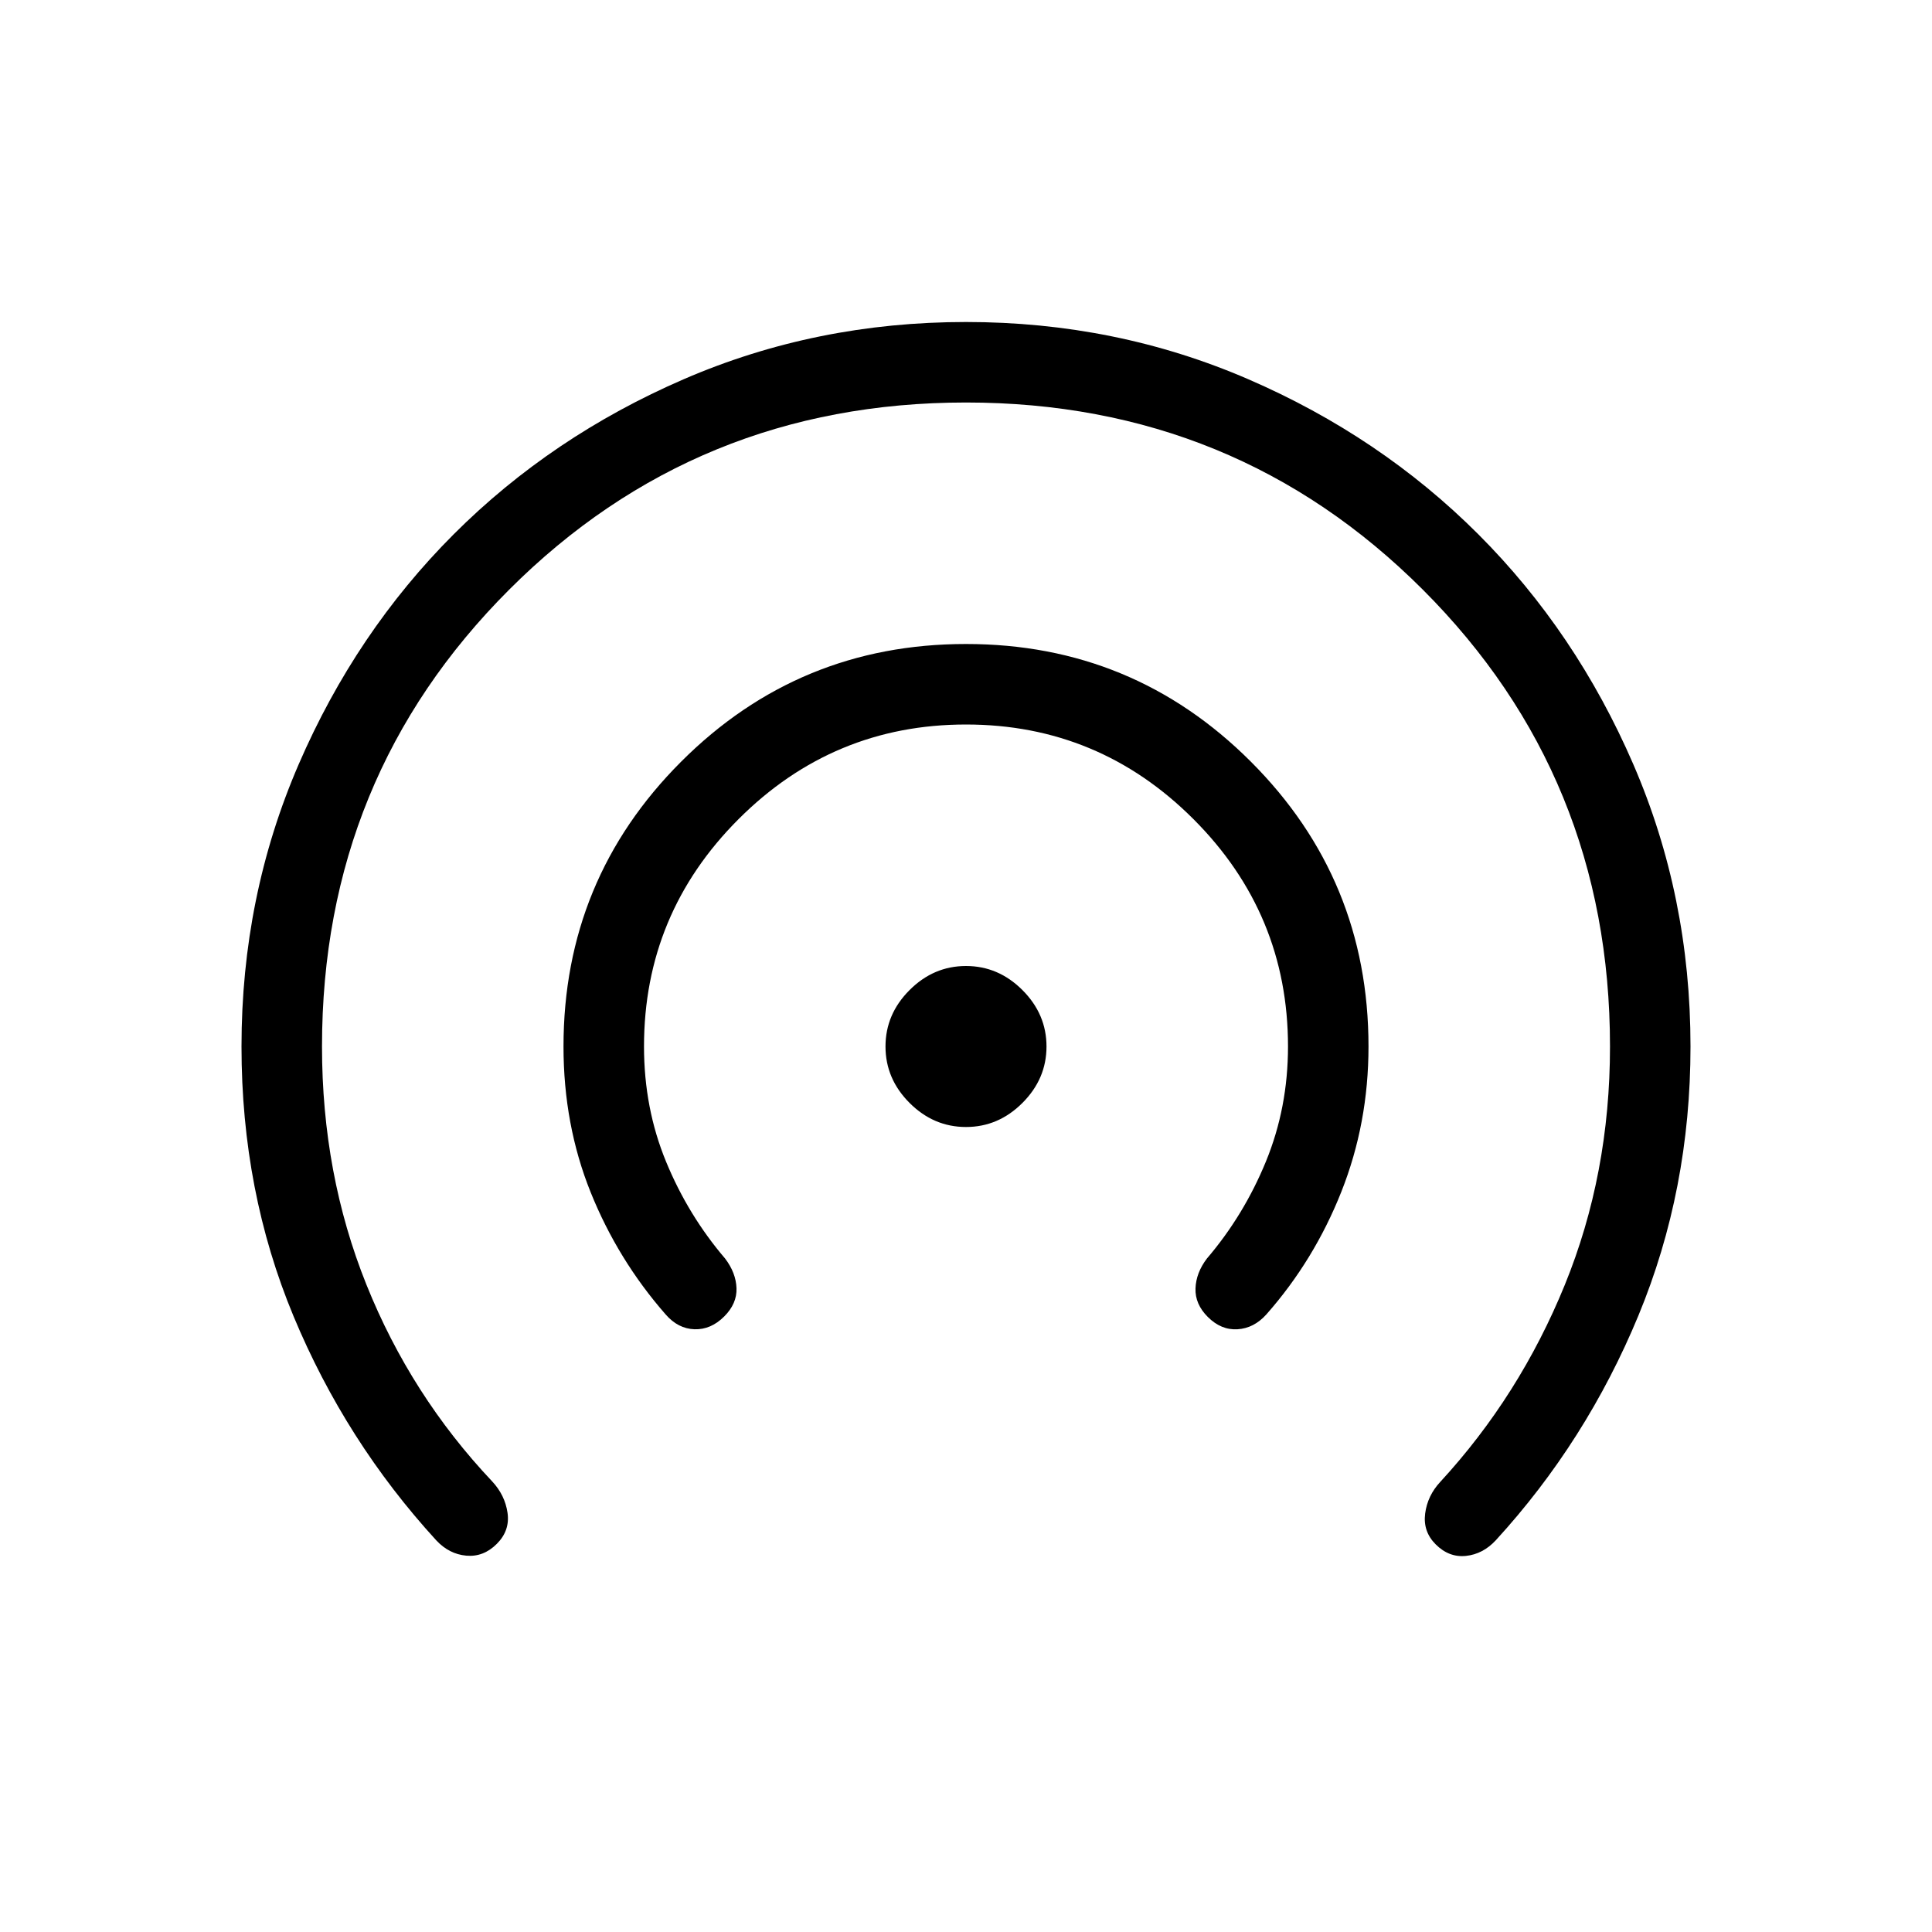 <svg viewBox="0 -960 960 960"><path d="M246.85-192.85q-6.62 6.62-15.16 5.85-8.54-.77-14.92-7.62-45-49.15-70.89-111.3Q120-368.08 120-440q0-74.54 28.42-140.23 28.43-65.69 77.04-114.31 48.62-48.61 114.31-77.04Q405.46-800 480-800q74.54 0 140.23 28.42 65.69 28.43 114.31 77.04 48.61 48.62 77.04 114.31Q840-514.54 840-440q0 71.15-25.88 133.69-25.89 62.54-70.89 111.69-6.38 6.85-14.81 7.74-8.42.88-15.04-5.74-6.38-6.38-5.23-15.3 1.16-8.93 7.54-15.77 39.39-42.77 61.85-97.85Q800-376.62 800-440q0-134-93-227t-227-93q-134 0-227 93t-93 227q0 63.38 22.08 118.35 22.07 54.96 62.46 97.73 6.38 6.84 7.65 15.65 1.27 8.81-5.34 15.42Zm113-113q-6.62 6.62-14.77 6.35-8.16-.27-14.31-7.35Q307-334 293.5-367.54 280-401.08 280-440q0-83.08 58.46-141.54Q396.92-640 480-640q83.08 0 141.54 58.46Q680-523.08 680-440q0 38.15-13.5 72.19t-37.27 60.96q-6.15 6.85-14.31 7.35-8.15.5-14.77-6.12-6.38-6.38-6.11-14.15.27-7.77 5.65-14.85 18.39-21.53 29.35-48.26Q640-409.62 640-440q0-66-47-113t-113-47q-66 0-113 47t-47 113q0 30.62 10.96 57.23 10.96 26.62 29.35 48.15 5.38 7.08 5.65 14.74.27 7.65-6.11 14.03ZM480-400q-16.08 0-28.04-11.96T440-440q0-16.08 11.96-28.04T480-480q16.08 0 28.04 11.96T520-440q0 16.08-11.96 28.04T480-400Z"/></svg>